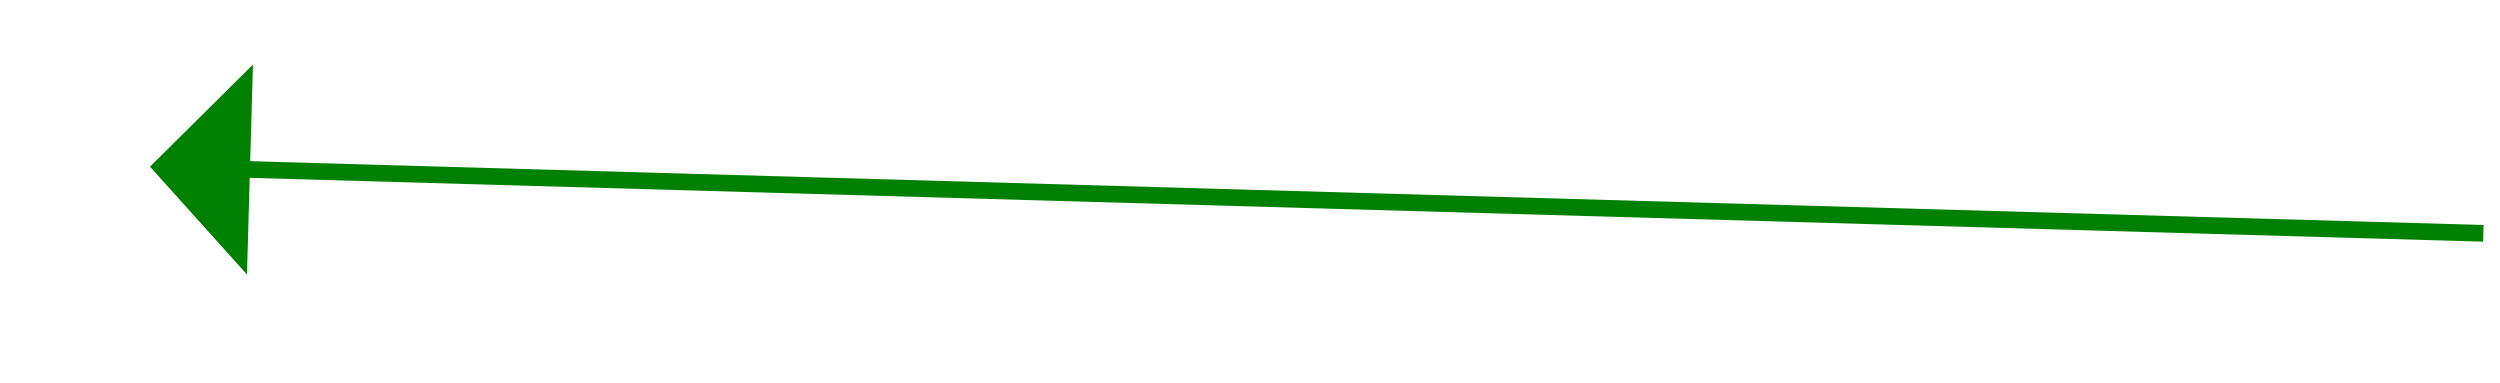 ﻿<?xml version="1.0" encoding="utf-8"?>
<svg version="1.1" xmlns:xlink="http://www.w3.org/1999/xlink" width="150px" height="23px" xmlns="http://www.w3.org/2000/svg">
  <g transform="matrix(1 0 0 1 -241 -4930 )">
    <path d="M 140 5  L 4.998 1.143  " stroke-width="1" stroke="#008000" fill="none" transform="matrix(1 0 0 1 250 4939 )" />
    <path d="M 6.177 -5.126  L 0 1  L 5.818 7.469  L 6.177 -5.126  Z " fill-rule="nonzero" fill="#008000" stroke="none" transform="matrix(1 0 0 1 250 4939 )" />
  </g>
</svg>